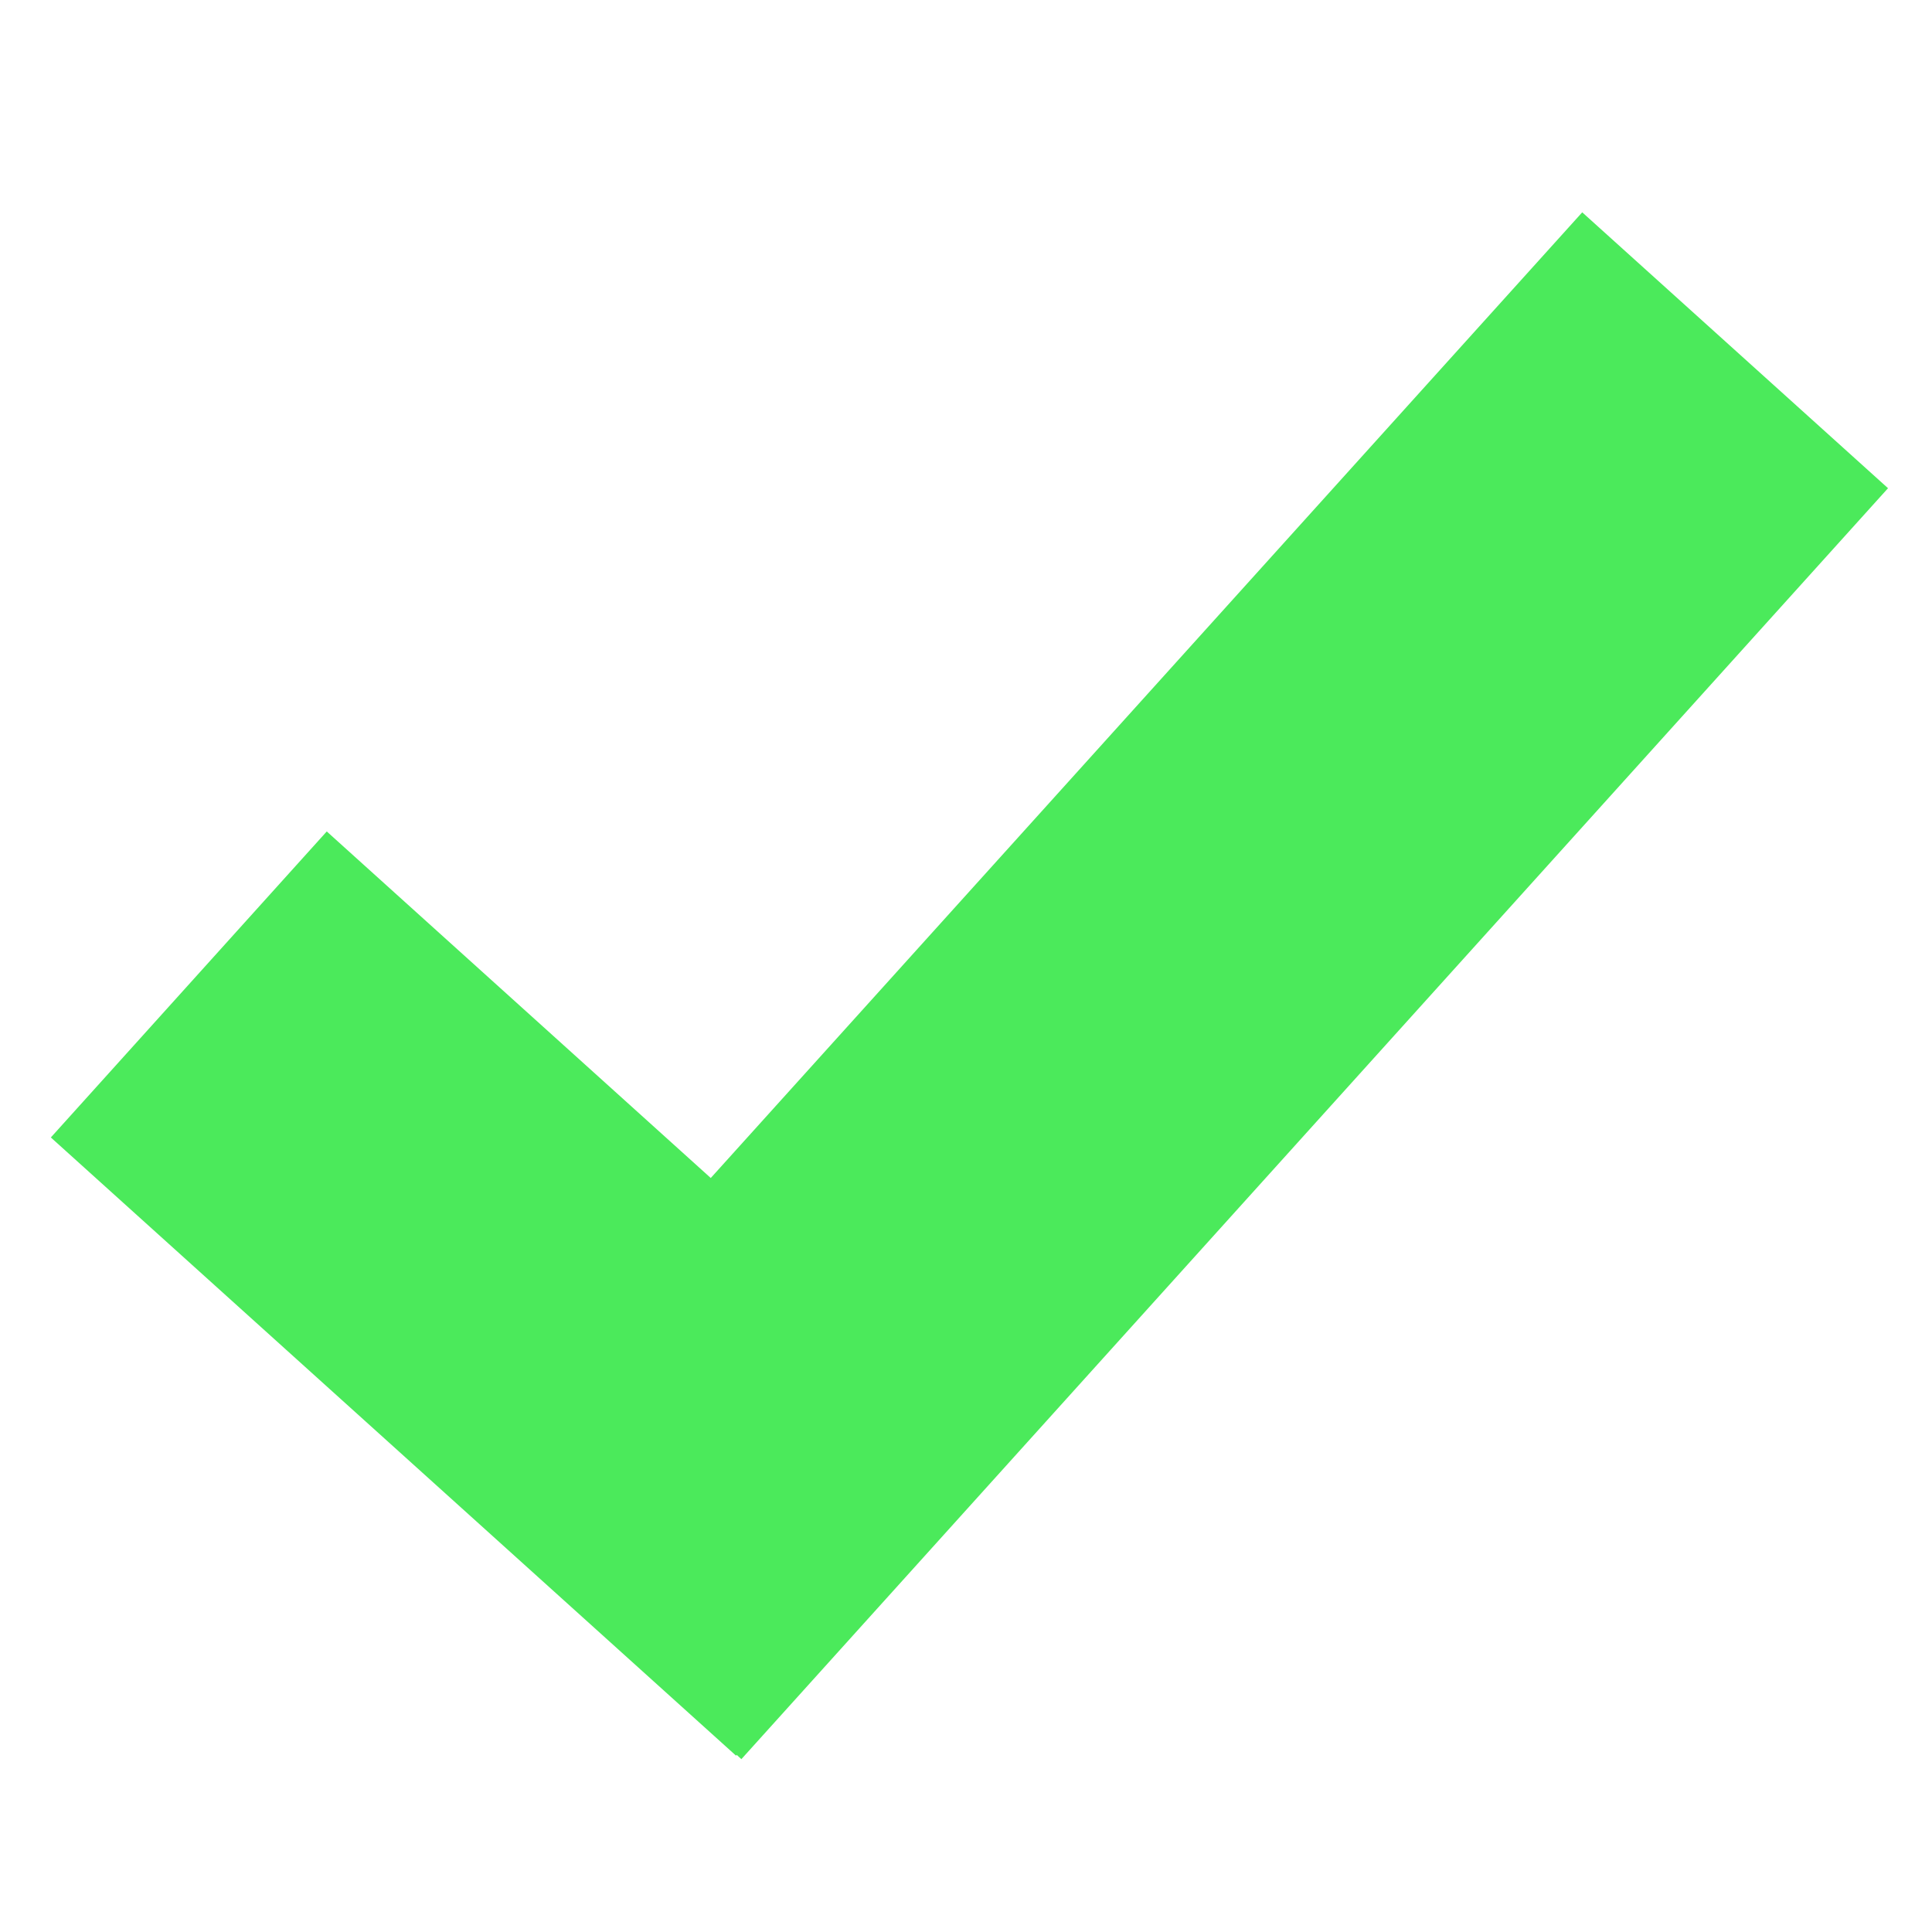 <?xml version="1.0" encoding="utf-8"?>
<!-- Generator: Adobe Illustrator 16.0.3, SVG Export Plug-In . SVG Version: 6.00 Build 0)  -->
<!DOCTYPE svg PUBLIC "-//W3C//DTD SVG 1.1//EN" "http://www.w3.org/Graphics/SVG/1.1/DTD/svg11.dtd">
<svg version="1.1" xmlns="http://www.w3.org/2000/svg" xmlns:xlink="http://www.w3.org/1999/xlink" x="0px" y="0px" width="500px"
	 height="500px" viewBox="0 0 500 500" enable-background="new 0 0 500 500" xml:space="preserve">
<g id="svg2646" display="none">
	<circle display="inline" fill="#E6E6E6" cx="251.75" cy="251.945" r="238.743"/>
</g>
<g id="svg2" xmlns:dc="http://purl.org/dc/elements/1.1/" xmlns:cc="http://creativecommons.org/ns#" xmlns:rdf="http://www.w3.org/1999/02/22-rdf-syntax-ns#" xmlns:svg="http://www.w3.org/2000/svg" xmlns:sodipodi="http://sodipodi.sourceforge.net/DTD/sodipodi-0.dtd" xmlns:inkscape="http://www.inkscape.org/namespaces/inkscape" sodipodi:docname="icon_ready_start.svg" inkscape:version="0.48.5 r10040">
	<path id="rect3754" inkscape:connector-curvature="0" fill="#4BEA5B" d="M409.479,54.949L183.944,304.864l-99.379-89.685
		l-71.407,79.195l177.318,159.983l0.19-0.19l1.201,1.1l296.751-328.919L409.479,54.949L409.479,54.949z"/>
</g>
</svg>
